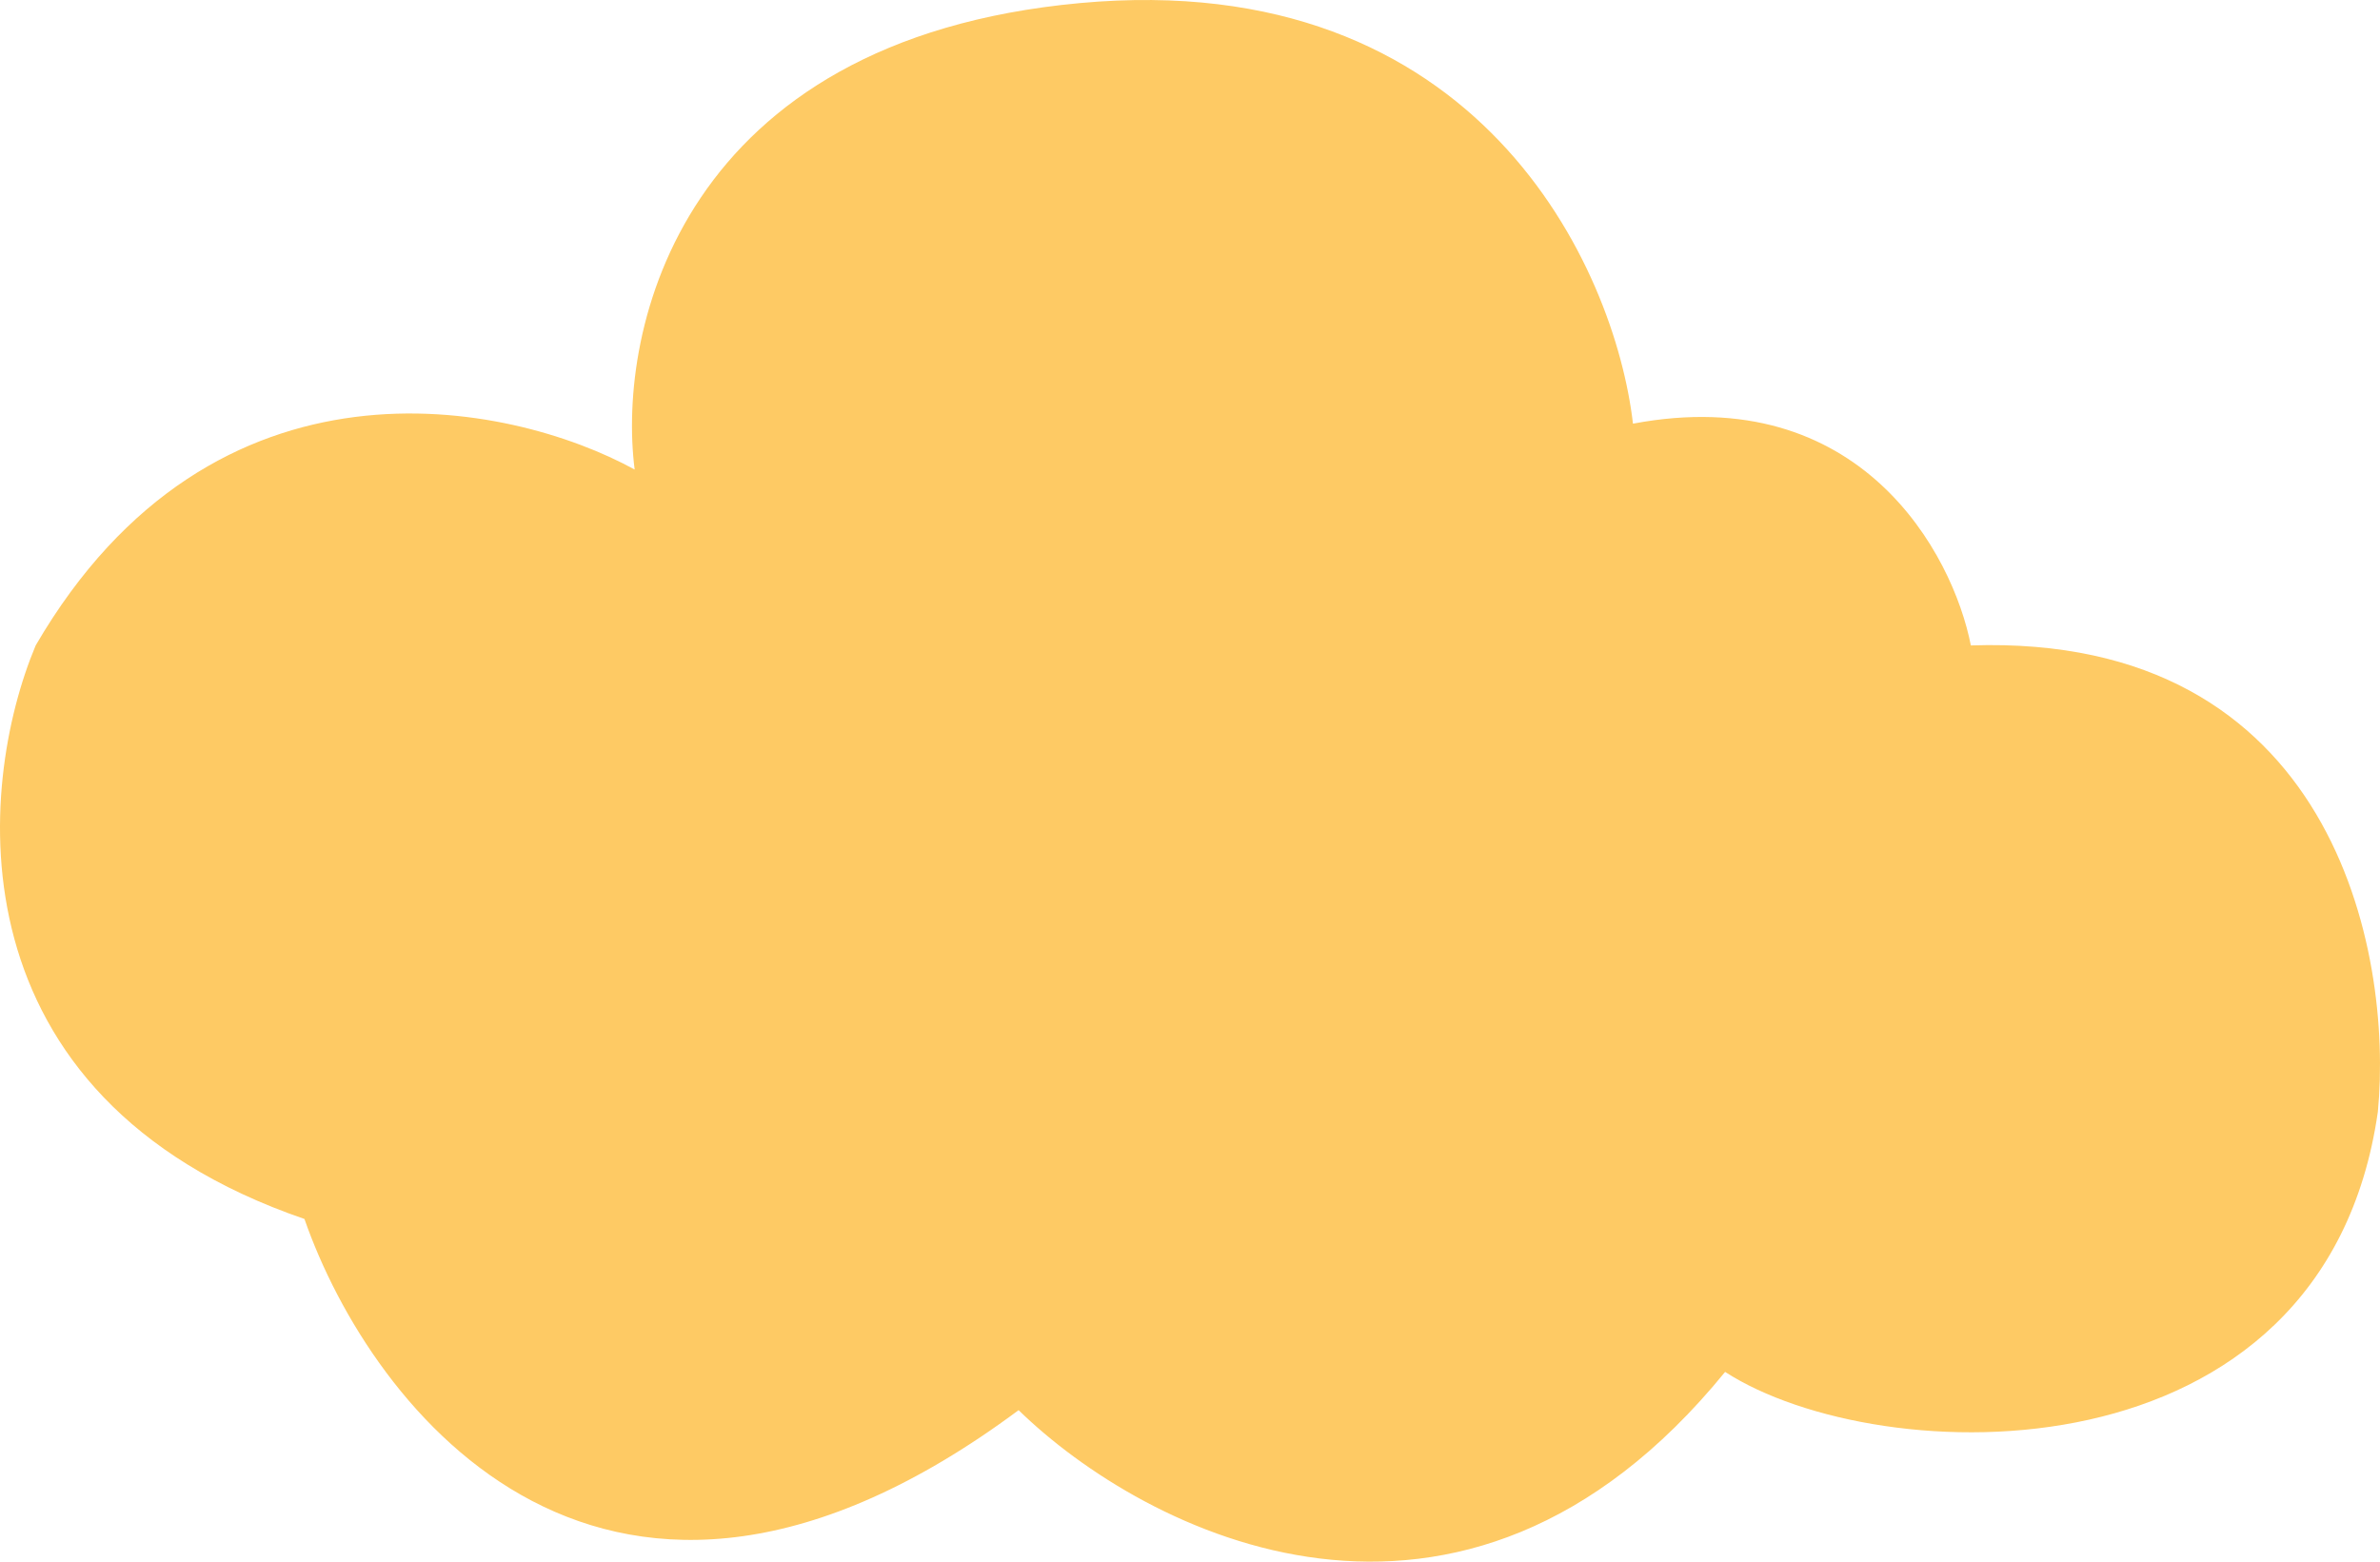 <svg width="160" height="105" viewBox="0 0 160 105" fill="none" xmlns="http://www.w3.org/2000/svg">
<path d="M68.478 94.814C40.807 115.381 24.941 94.814 20.467 81.96C-3.487 73.733 -1.56 52.823 2.398 43.397C14.375 22.829 34.233 26.943 42.666 31.571C41.461 22.144 45.763 2.674 72.608 0.206C99.454 -2.262 108.574 18.031 109.779 28.486C125.06 25.606 131.289 37.227 132.494 43.397C156.861 42.574 160.888 63.964 159.855 74.761C156.241 99.956 126.299 98.927 115.974 92.243C98.215 114.044 76.91 103.041 68.478 94.814Z" fill="#FECA64"/>
</svg>
